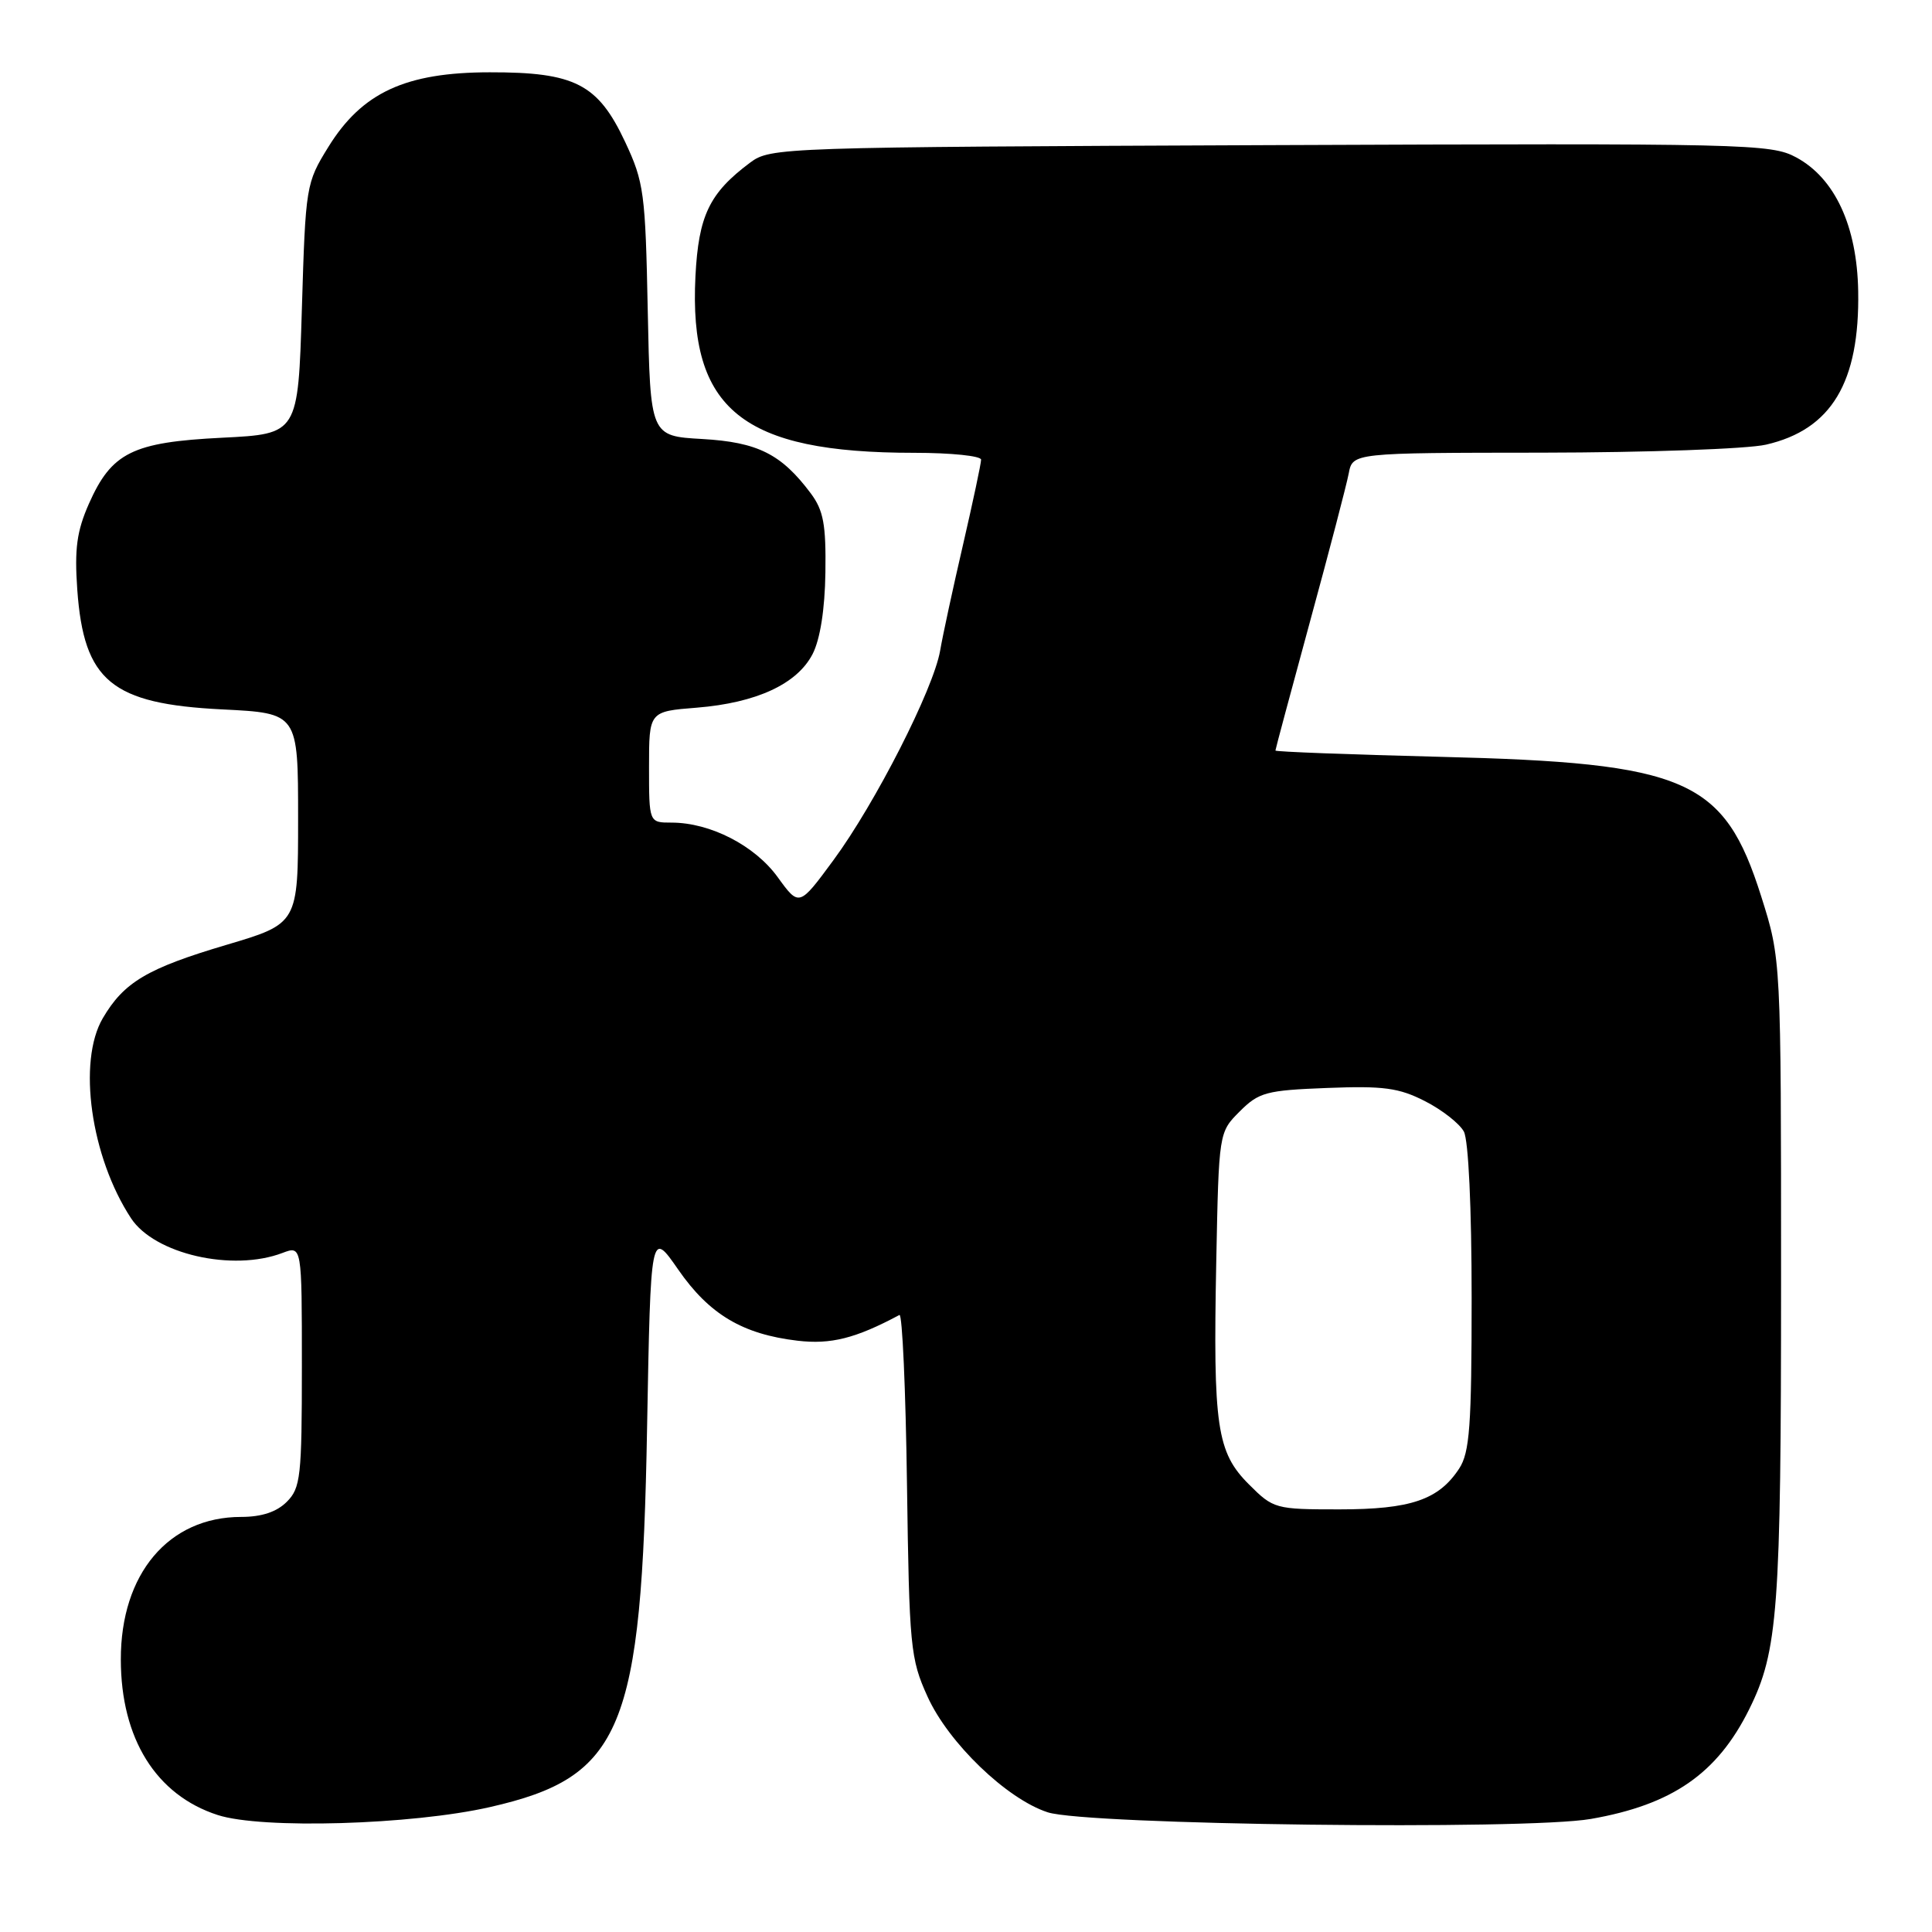 <?xml version="1.0" encoding="UTF-8" standalone="no"?>
<!DOCTYPE svg PUBLIC "-//W3C//DTD SVG 1.1//EN" "http://www.w3.org/Graphics/SVG/1.1/DTD/svg11.dtd" >
<svg xmlns="http://www.w3.org/2000/svg" xmlns:xlink="http://www.w3.org/1999/xlink" version="1.1" viewBox="0 0 256 256">
 <g >
 <path fill="currentColor"
d=" M 64.91 239.45 C 82.46 235.46 85.03 229.27 85.74 189.23 C 86.22 162.97 86.22 162.97 89.87 168.23 C 93.98 174.16 98.39 176.79 105.67 177.65 C 110.09 178.17 113.36 177.35 119.18 174.24 C 119.56 174.04 120.01 184.14 120.18 196.69 C 120.48 218.22 120.63 219.80 122.89 224.78 C 125.66 230.93 133.40 238.38 138.83 240.14 C 144.00 241.82 202.12 242.53 210.79 241.02 C 221.58 239.14 227.54 235.02 231.77 226.50 C 235.60 218.79 236.00 213.37 236.00 169.50 C 236.00 127.10 236.00 127.10 233.38 118.81 C 228.45 103.21 223.57 101.08 190.75 100.28 C 178.79 99.98 169.00 99.61 169.00 99.45 C 169.00 99.29 171.07 91.59 173.59 82.33 C 176.12 73.07 178.42 64.26 178.71 62.75 C 179.23 60.00 179.23 60.00 204.36 59.98 C 218.19 59.96 231.53 59.49 234.00 58.92 C 242.67 56.93 246.43 50.67 246.22 38.58 C 246.07 29.95 243.13 23.61 238.00 20.85 C 234.66 19.05 231.51 18.98 168.32 19.23 C 103.25 19.50 102.10 19.53 99.38 21.56 C 93.99 25.59 92.56 28.57 92.15 36.61 C 91.26 54.28 98.35 60.00 121.14 60.00 C 126.01 60.00 130.00 60.41 130.00 60.91 C 130.00 61.41 128.92 66.48 127.61 72.16 C 126.29 77.85 124.92 84.18 124.57 86.23 C 123.68 91.33 115.98 106.45 110.44 113.97 C 105.89 120.15 105.89 120.15 103.05 116.23 C 100.01 112.03 94.11 109.00 88.98 109.00 C 86.00 109.00 86.00 109.00 86.00 101.64 C 86.00 94.27 86.00 94.27 92.33 93.77 C 100.23 93.13 105.62 90.64 107.67 86.67 C 108.67 84.73 109.30 80.77 109.37 75.87 C 109.46 69.50 109.12 67.64 107.43 65.37 C 103.53 60.16 100.40 58.59 93.05 58.17 C 86.17 57.78 86.17 57.78 85.83 41.14 C 85.52 25.57 85.33 24.13 82.84 18.82 C 79.23 11.12 76.19 9.56 64.89 9.58 C 53.73 9.59 47.97 12.26 43.51 19.47 C 40.55 24.25 40.49 24.61 40.00 40.92 C 39.50 57.50 39.50 57.50 29.45 58.00 C 17.55 58.59 14.79 59.96 11.78 66.75 C 10.17 70.40 9.86 72.73 10.24 78.14 C 11.11 90.25 14.77 93.27 29.45 94.00 C 39.50 94.50 39.50 94.50 39.50 108.44 C 39.50 122.38 39.50 122.38 30.00 125.20 C 19.51 128.31 16.42 130.14 13.62 134.92 C 10.25 140.67 12.03 153.30 17.36 161.42 C 20.47 166.17 30.82 168.54 37.43 166.02 C 40.00 165.05 40.00 165.05 40.00 181.02 C 40.00 195.67 39.83 197.17 38.00 199.00 C 36.66 200.34 34.67 201.00 31.95 201.00 C 22.35 201.00 15.99 208.53 16.01 219.90 C 16.02 230.38 20.68 237.86 28.85 240.50 C 34.67 242.39 54.55 241.81 64.91 239.45 Z  M 165.49 196.69 C 161.23 192.43 160.73 189.04 161.16 167.20 C 161.50 150.04 161.50 150.04 164.27 147.27 C 166.81 144.73 167.78 144.47 175.88 144.16 C 183.31 143.87 185.36 144.14 188.82 145.91 C 191.08 147.06 193.40 148.88 193.97 149.94 C 194.58 151.08 195.00 160.05 195.00 171.97 C 195.00 188.96 194.74 192.46 193.35 194.59 C 190.63 198.74 186.93 200.00 177.45 200.00 C 168.99 200.00 168.73 199.93 165.49 196.69 Z "/>
</g>
</svg>